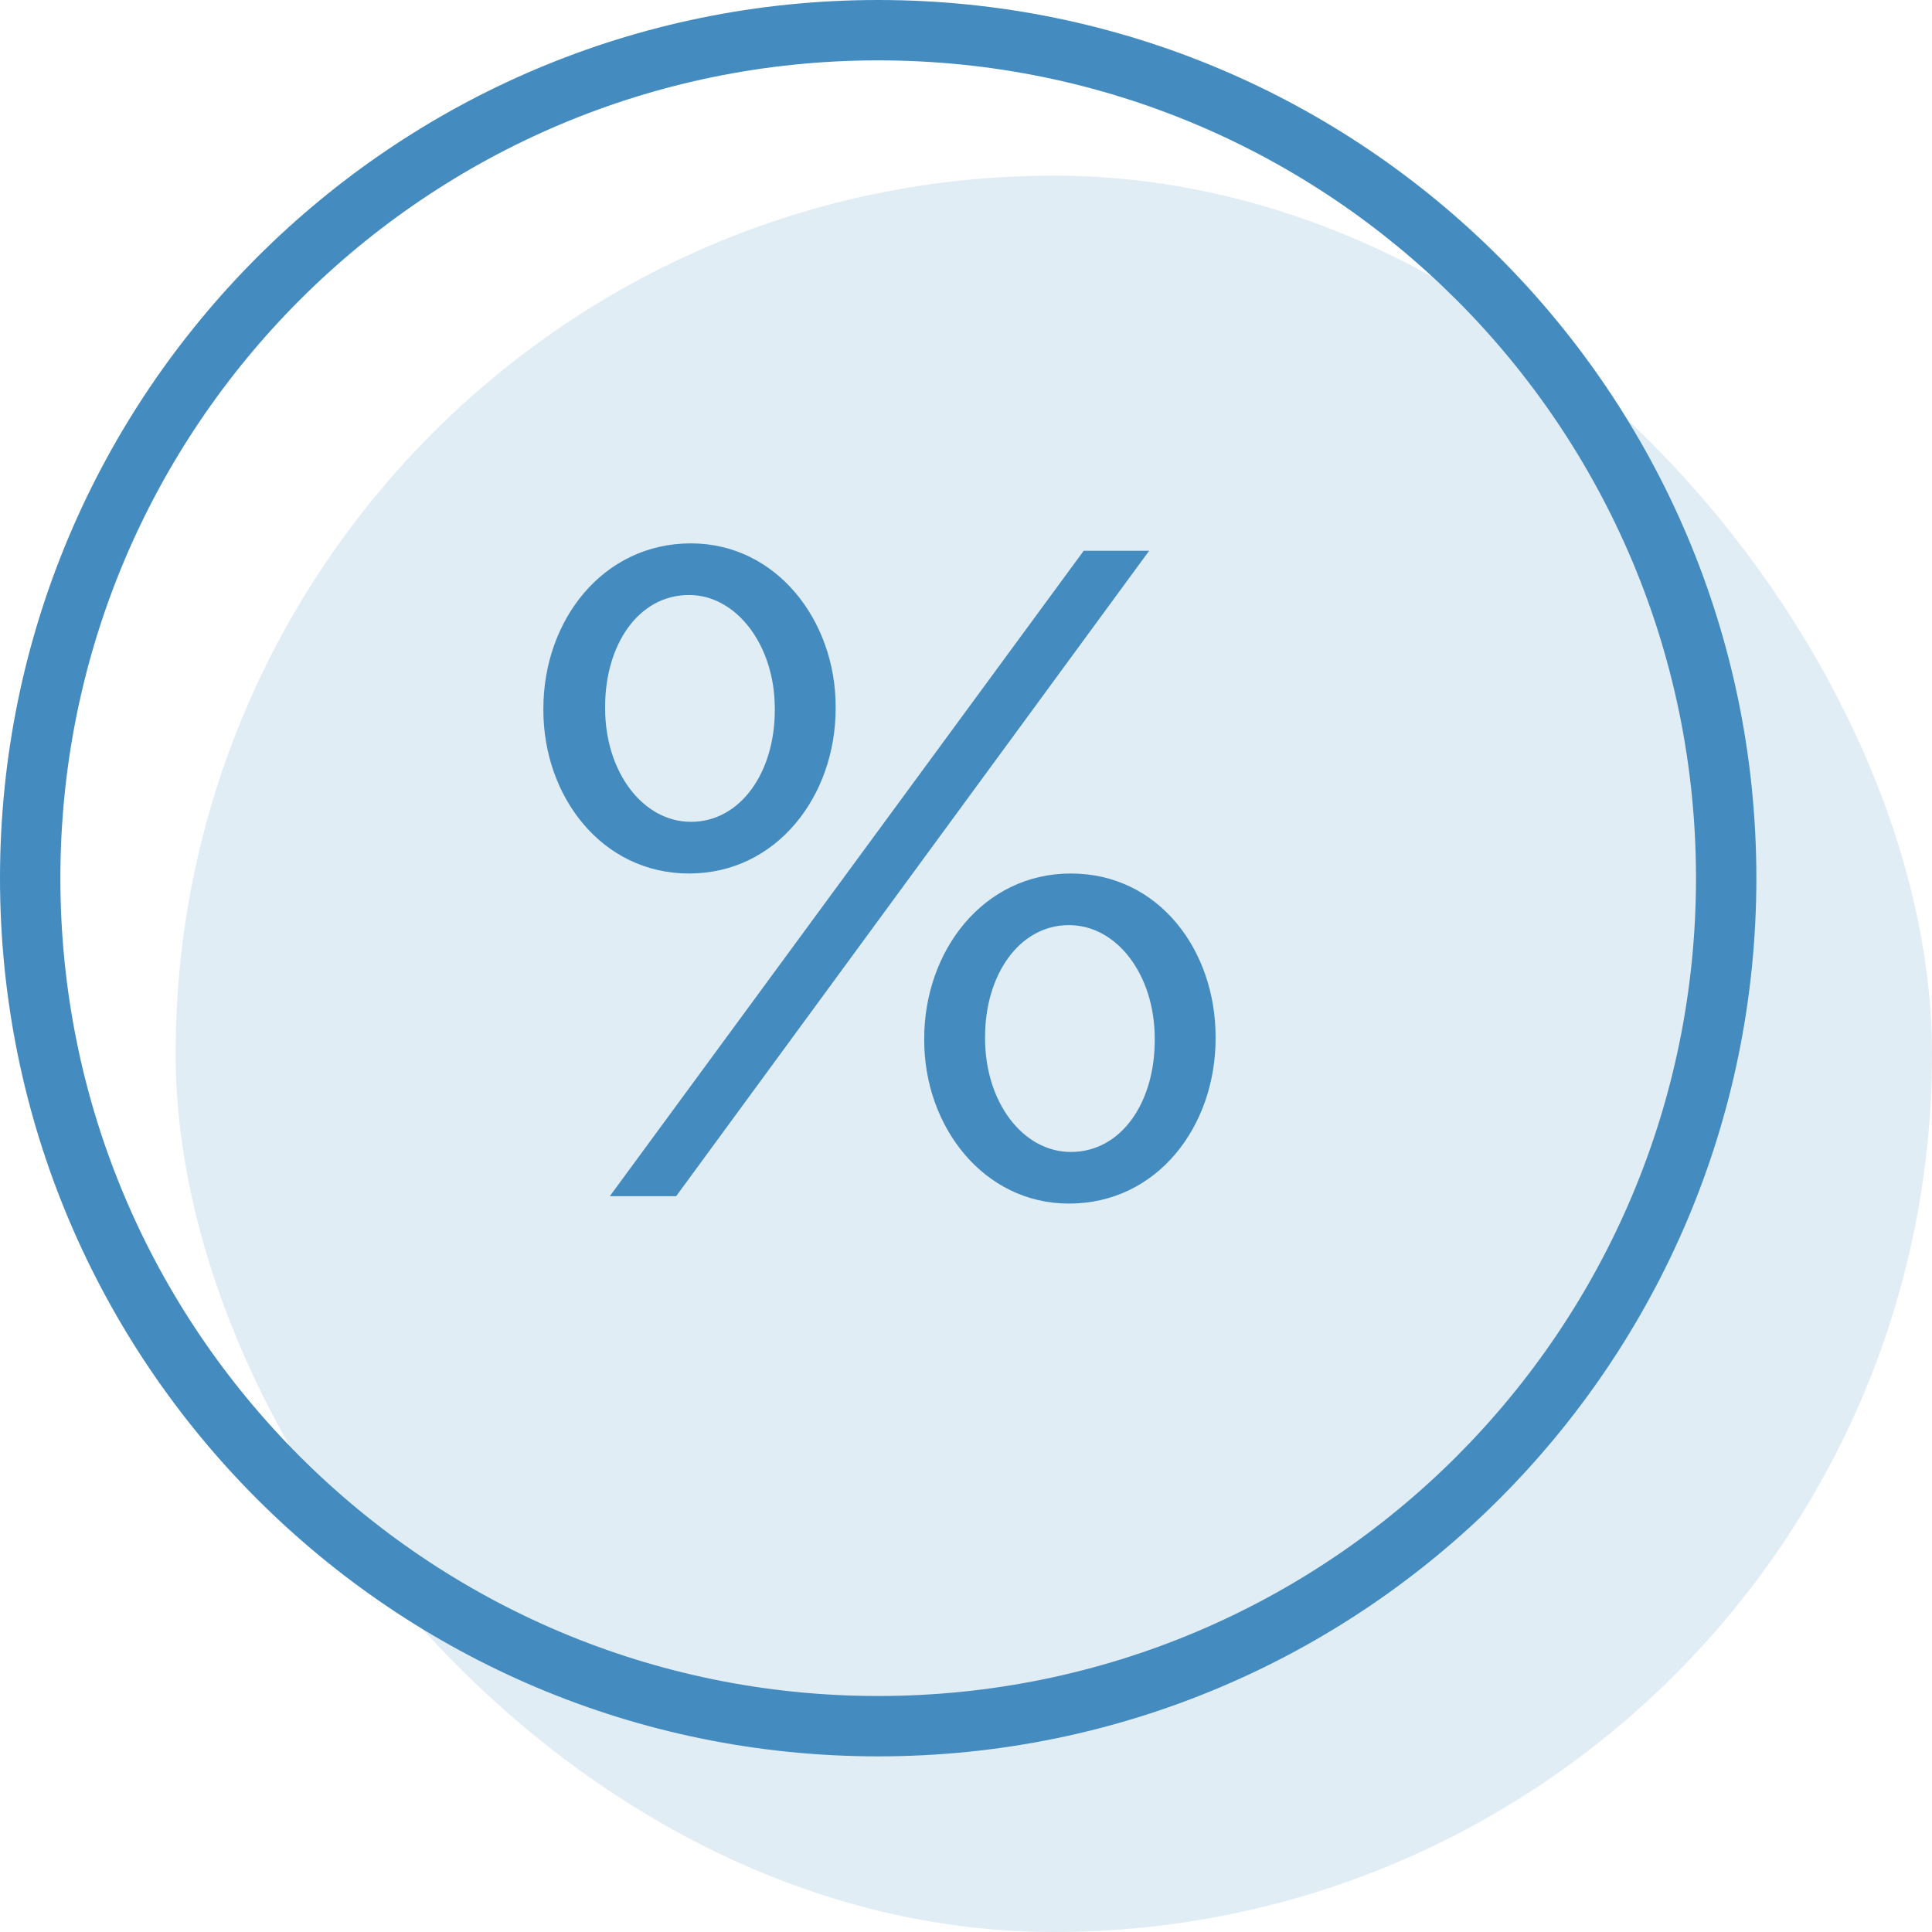 <?xml version="1.0" encoding="UTF-8" standalone="no"?>
<svg width="32px" height="32px" viewBox="0 0 32 32" version="1.1" xmlns="http://www.w3.org/2000/svg" xmlns:xlink="http://www.w3.org/1999/xlink" xmlns:sketch="http://www.bohemiancoding.com/sketch/ns">
    <!-- Generator: Sketch 3.3.3 (12072) - http://www.bohemiancoding.com/sketch -->
    <title>discount-blue</title>
    <desc>Created with Sketch.</desc>
    <defs></defs>
    <g id="Page-1" stroke="none" stroke-width="1" fill="none" fill-rule="evenodd" sketch:type="MSPage">
        <g id="colored-icons" sketch:type="MSLayerGroup" transform="translate(-44, -319)" fill="#448CC0">
            <g id="discount-blue" transform="translate(44, 319)" sketch:type="MSShapeGroup">
                <rect id="Rectangle-10483" fill-opacity="0.16" x="2.909" y="2.909" width="29.091" height="29.091" rx="21.818"></rect>
                <path d="M1,14.545 L1,14.545 C1,22.028 7.064,28.091 14.545,28.091 C22.028,28.091 28.091,22.027 28.091,14.545 C28.091,7.063 22.027,1 14.545,1 C7.063,1 1,7.064 1,14.545 L1,14.545 Z M0,14.545 C0,6.512 6.51,0 14.545,0 C22.579,0 29.091,6.51 29.091,14.545 C29.091,22.579 22.58,29.091 14.545,29.091 C6.512,29.091 0,22.58 0,14.545 L0,14.545 Z" id="Shape"></path>
                <path d="M17.736,19.08 C16.942,19.08 16.316,18.255 16.316,17.201 L16.316,17.171 C16.316,16.148 16.881,15.323 17.705,15.323 C18.5,15.323 19.126,16.148 19.126,17.201 L19.126,17.232 C19.126,18.255 18.576,19.08 17.736,19.08 L17.736,19.08 Z M11.444,13.612 C10.649,13.612 10.023,12.788 10.023,11.734 L10.023,11.703 C10.023,10.68 10.573,9.855 11.413,9.855 C12.192,9.855 12.833,10.68 12.833,11.734 L12.833,11.764 C12.833,12.788 12.268,13.612 11.444,13.612 L11.444,13.612 Z M17.705,19.935 C19.172,19.935 20.134,18.652 20.134,17.201 L20.134,17.171 C20.134,15.751 19.202,14.468 17.736,14.468 C16.285,14.468 15.308,15.751 15.308,17.201 L15.308,17.232 C15.308,18.652 16.285,19.935 17.705,19.935 L17.705,19.935 Z M10.1,19.813 L11.199,19.813 L19.034,9.122 L17.95,9.122 L10.1,19.813 Z M11.413,14.468 C12.864,14.468 13.841,13.185 13.841,11.734 L13.841,11.703 C13.841,10.283 12.864,9 11.444,9 C9.977,9 9,10.283 9,11.734 L9,11.764 C9,13.185 9.962,14.468 11.413,14.468 L11.413,14.468 Z" id="%"></path>
            </g>
        </g>
    </g>
</svg>